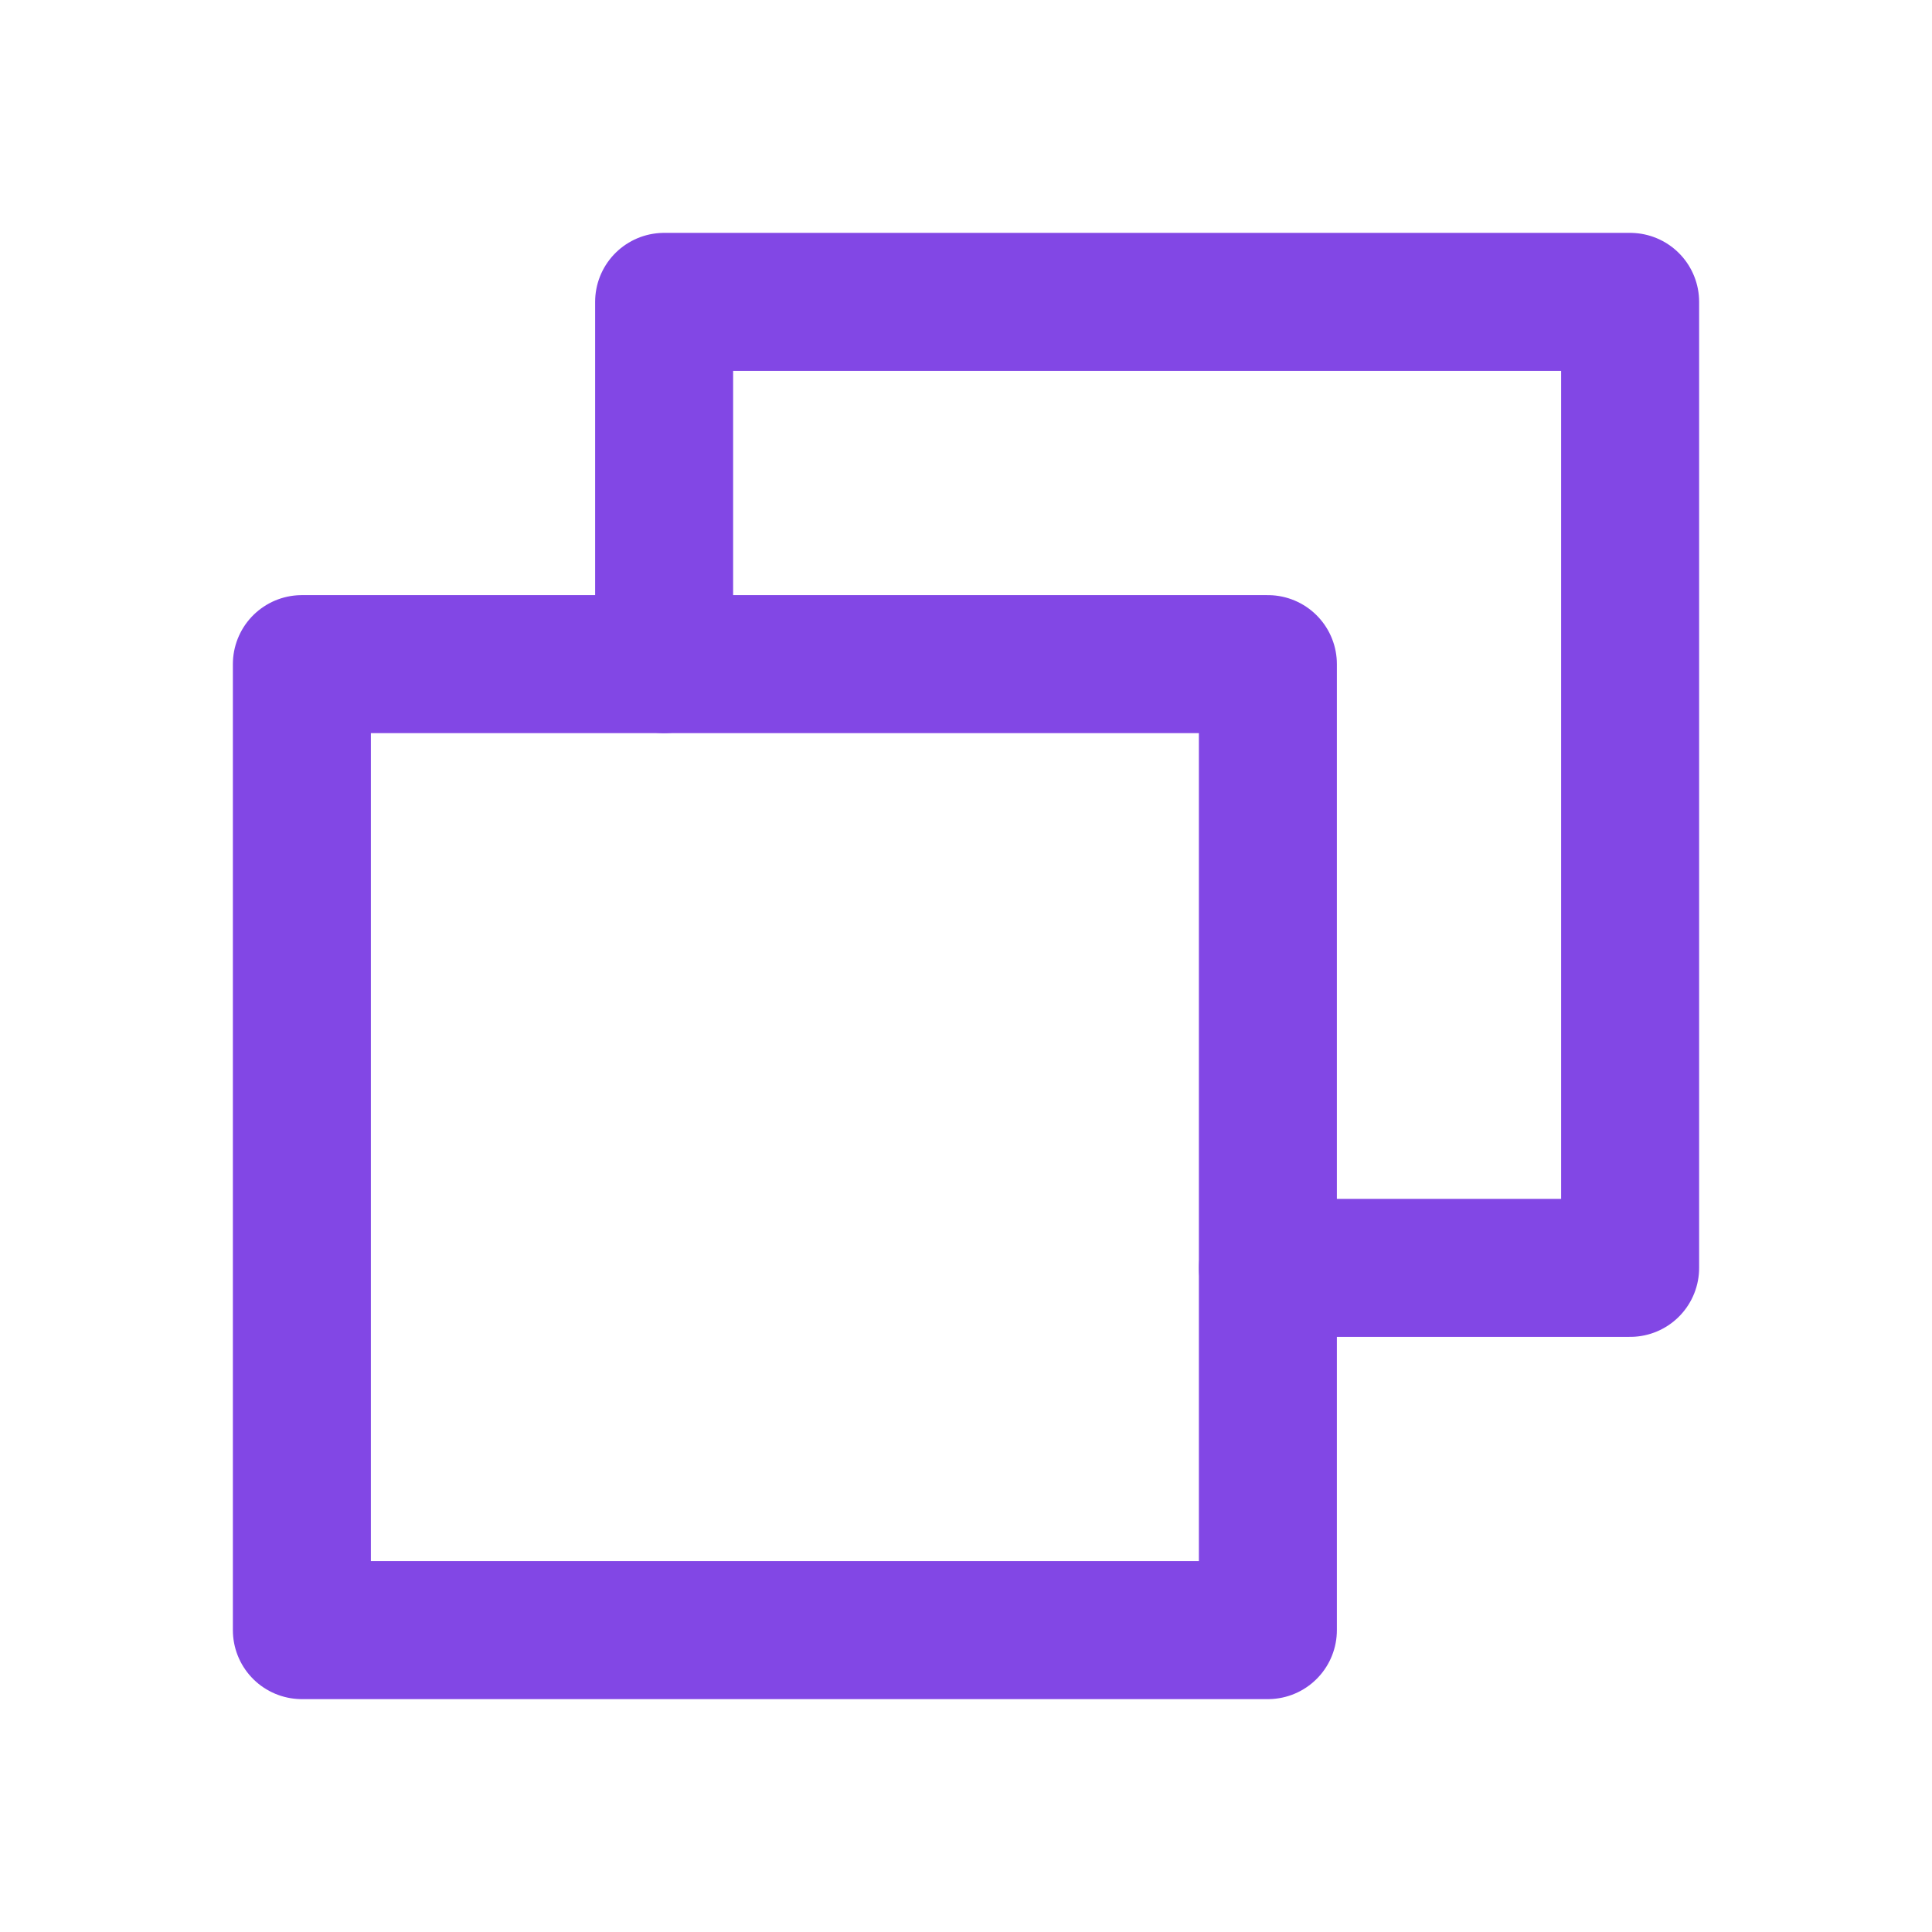 <svg width="28" height="28" viewBox="0 0 28 28" fill="none" xmlns="http://www.w3.org/2000/svg">
<path d="M18.375 18.375H23.625V4.375H9.625V9.625" stroke="#8247E5" stroke-width="2" stroke-linecap="round" stroke-linejoin="round"/>
<path d="M18.375 9.625H4.375V23.625H18.375V9.625Z" stroke="#8247E5" stroke-width="2" stroke-linecap="round" stroke-linejoin="round"/>
</svg>
